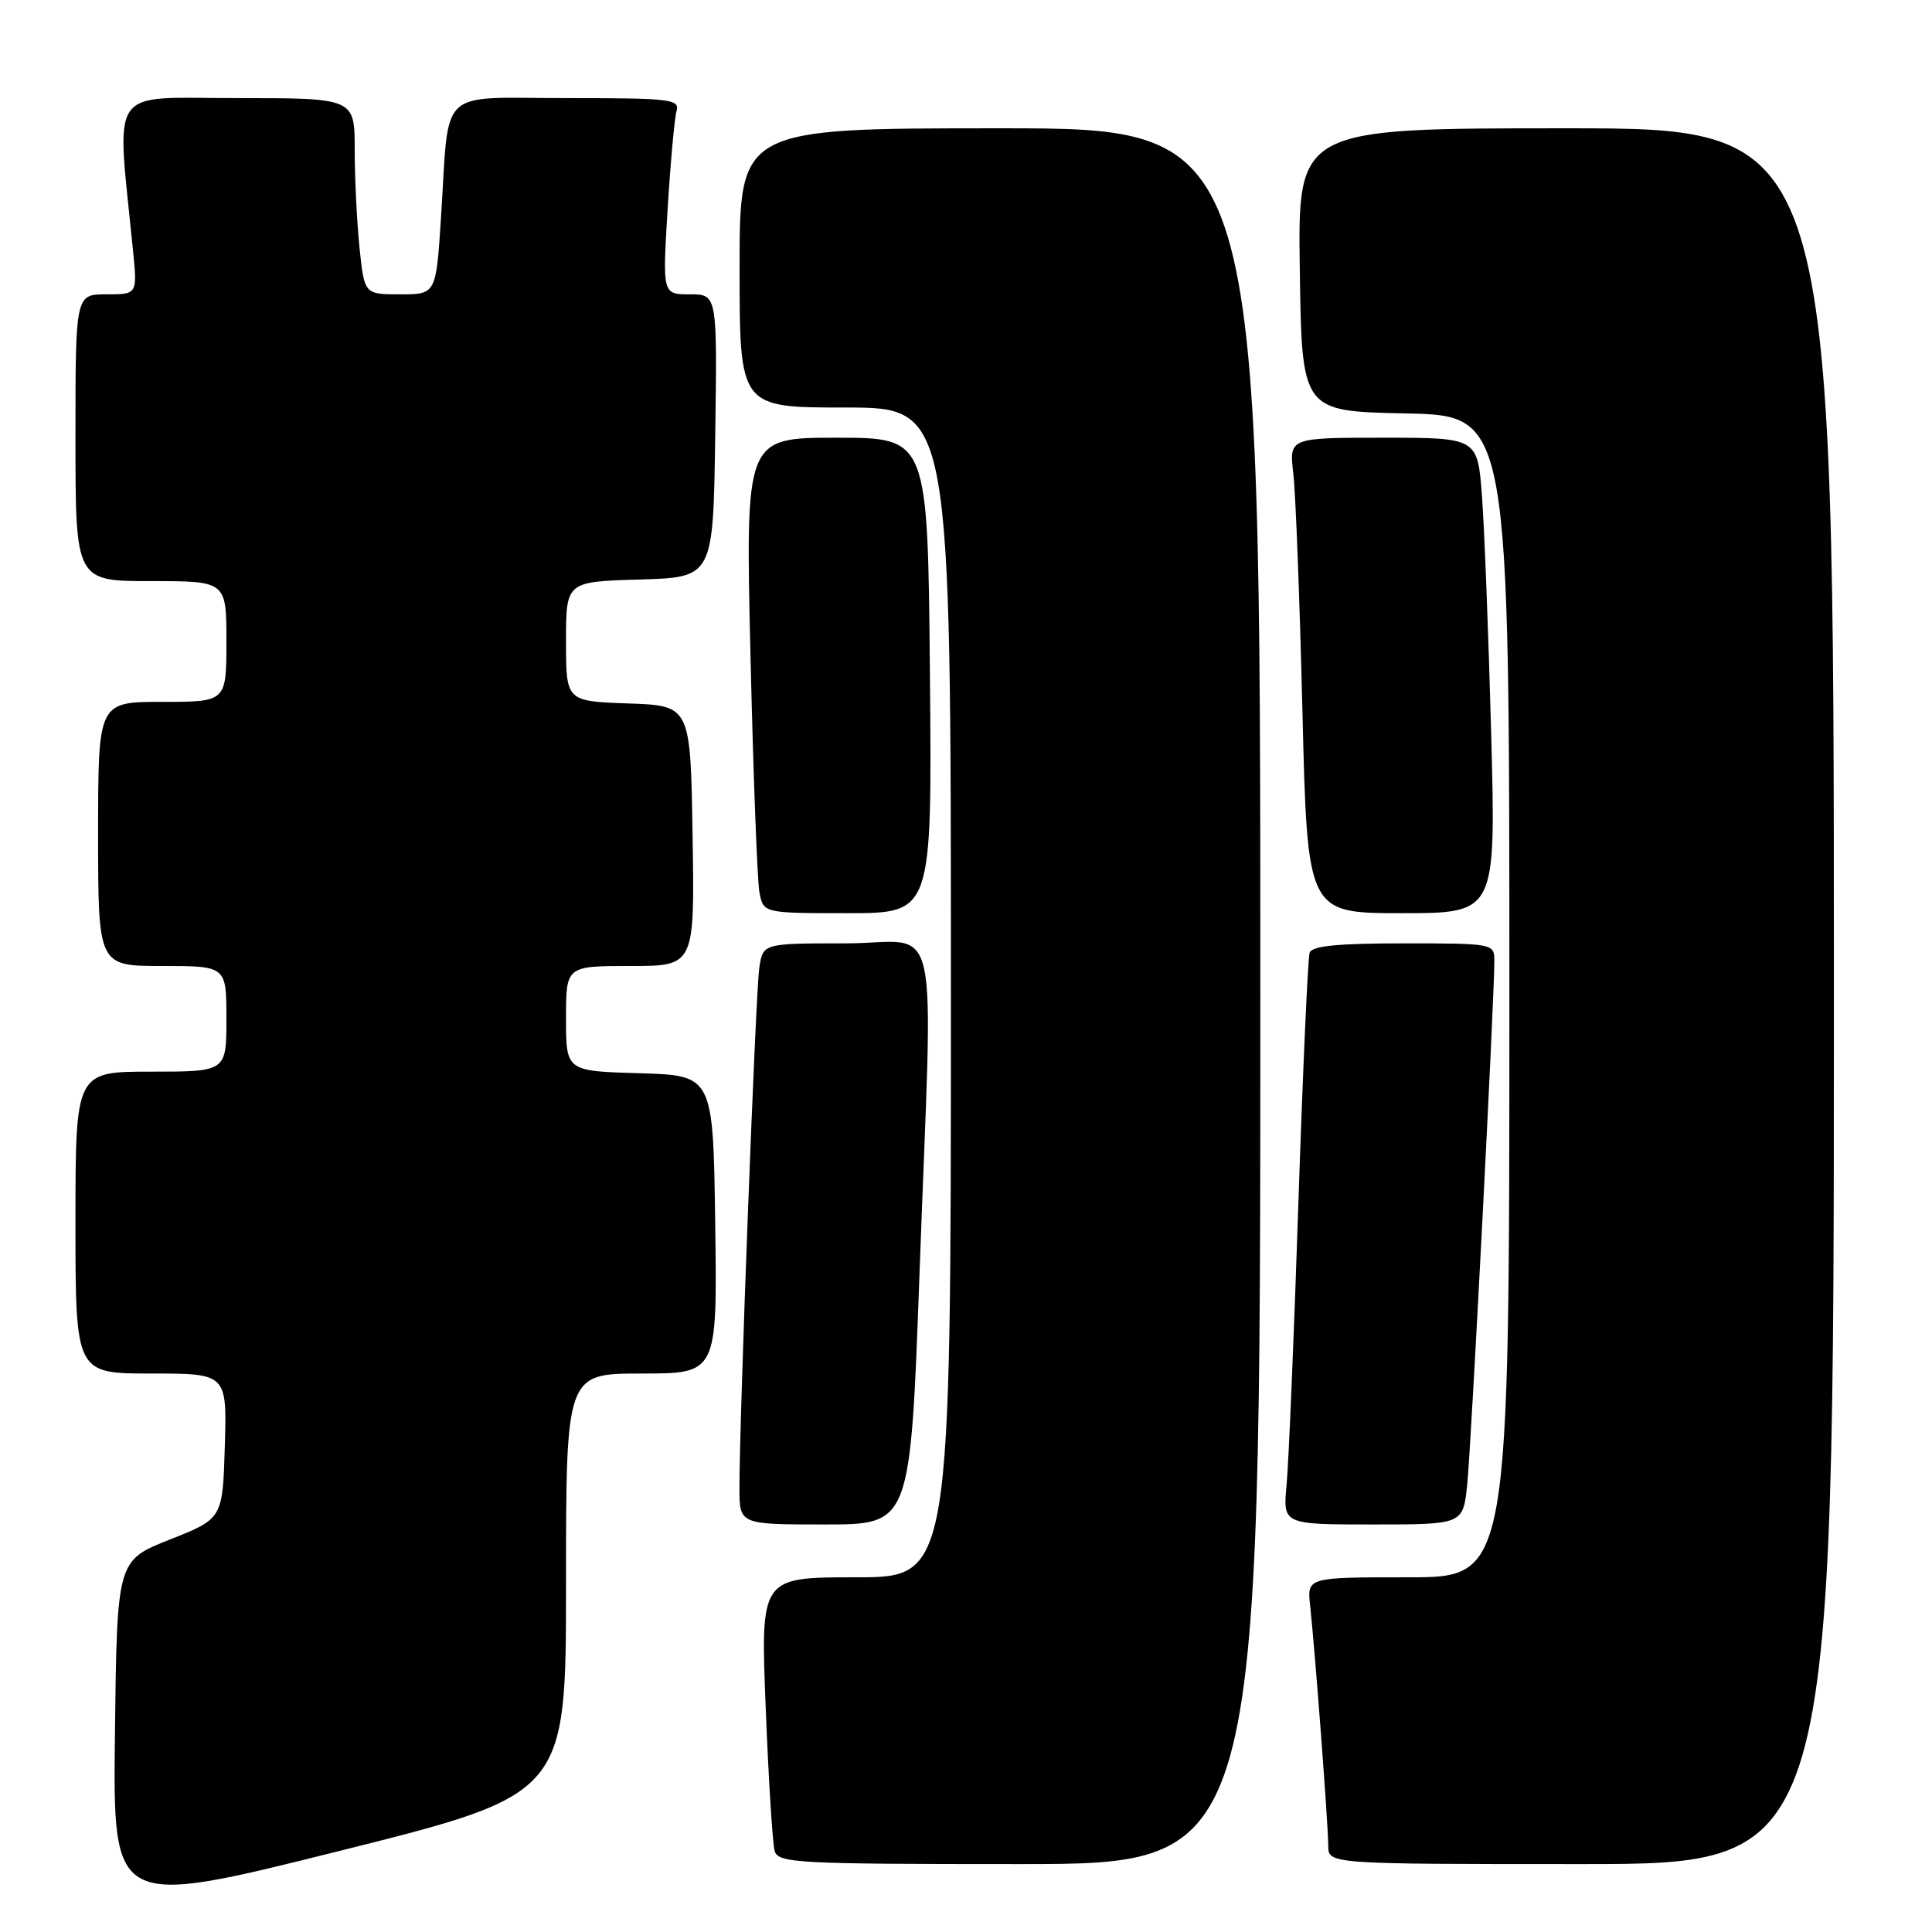 <?xml version="1.0" encoding="UTF-8" standalone="no"?>
<!DOCTYPE svg PUBLIC "-//W3C//DTD SVG 1.1//EN" "http://www.w3.org/Graphics/SVG/1.1/DTD/svg11.dtd" >
<svg xmlns="http://www.w3.org/2000/svg" xmlns:xlink="http://www.w3.org/1999/xlink" version="1.1" viewBox="0 0 256 256">
 <g >
 <path fill="currentColor"
d=" M 75.00 209.88 C 75.00 182.00 75.00 182.00 85.02 182.00 C 95.04 182.00 95.04 182.00 94.77 162.25 C 94.50 142.50 94.50 142.50 84.75 142.21 C 75.00 141.93 75.00 141.93 75.00 134.96 C 75.00 128.00 75.00 128.00 83.52 128.00 C 92.05 128.00 92.05 128.00 91.77 110.75 C 91.50 93.50 91.50 93.50 83.25 93.21 C 75.00 92.92 75.00 92.92 75.00 85.00 C 75.00 77.07 75.00 77.07 84.75 76.79 C 94.50 76.50 94.50 76.50 94.77 57.75 C 95.04 39.00 95.04 39.00 91.41 39.00 C 87.78 39.00 87.78 39.00 88.46 27.75 C 88.84 21.56 89.37 15.71 89.64 14.75 C 90.10 13.14 88.94 13.00 75.15 13.00 C 57.76 13.00 59.57 11.29 58.44 28.75 C 57.78 39.00 57.78 39.00 53.03 39.00 C 48.28 39.00 48.28 39.00 47.64 32.85 C 47.29 29.47 47.00 23.62 47.00 19.85 C 47.00 13.00 47.00 13.00 31.40 13.00 C 14.07 13.00 15.43 11.01 17.63 33.25 C 18.20 39.00 18.20 39.00 14.10 39.00 C 10.00 39.00 10.00 39.00 10.00 58.00 C 10.00 77.00 10.00 77.00 20.00 77.00 C 30.00 77.00 30.00 77.00 30.00 85.00 C 30.00 93.00 30.00 93.00 21.50 93.00 C 13.00 93.00 13.00 93.00 13.00 110.50 C 13.00 128.00 13.00 128.00 21.50 128.00 C 30.00 128.00 30.00 128.00 30.00 135.00 C 30.00 142.00 30.00 142.00 20.00 142.00 C 10.00 142.00 10.00 142.00 10.00 162.00 C 10.00 182.00 10.00 182.00 20.04 182.00 C 30.07 182.00 30.07 182.00 29.79 191.62 C 29.50 201.23 29.50 201.23 22.50 204.00 C 15.50 206.77 15.50 206.77 15.23 229.77 C 14.96 252.77 14.96 252.77 44.98 245.26 C 75.00 237.75 75.00 237.75 75.00 209.88 Z  M 167.00 132.00 C 167.00 17.00 167.00 17.00 132.50 17.00 C 98.00 17.00 98.00 17.00 98.00 35.50 C 98.00 54.00 98.00 54.00 112.00 54.00 C 126.00 54.00 126.00 54.00 126.00 131.50 C 126.00 209.00 126.00 209.00 113.39 209.00 C 100.77 209.00 100.77 209.00 101.46 226.25 C 101.83 235.74 102.37 244.29 102.64 245.25 C 103.10 246.87 105.51 247.00 135.07 247.00 C 167.00 247.00 167.00 247.00 167.00 132.00 Z  M 243.00 132.00 C 243.00 17.00 243.00 17.00 207.48 17.00 C 171.96 17.00 171.96 17.00 172.23 35.75 C 172.50 54.50 172.50 54.50 186.25 54.78 C 200.00 55.06 200.00 55.06 200.00 132.03 C 200.00 209.00 200.00 209.00 186.60 209.00 C 173.19 209.00 173.19 209.00 173.60 212.75 C 174.26 218.86 176.00 241.91 176.00 244.55 C 176.00 247.00 176.00 247.00 209.50 247.00 C 243.00 247.00 243.00 247.00 243.00 132.00 Z  M 121.84 168.75 C 123.63 119.27 124.91 125.00 112.05 125.00 C 101.09 125.00 101.09 125.00 100.61 128.25 C 100.12 131.52 97.96 188.41 97.98 197.25 C 98.00 202.00 98.00 202.00 109.32 202.00 C 120.63 202.00 120.63 202.00 121.84 168.75 Z  M 194.41 196.75 C 194.93 191.77 198.03 132.02 198.01 127.25 C 198.00 125.04 197.78 125.00 185.97 125.00 C 177.23 125.00 173.82 125.34 173.53 126.25 C 173.30 126.94 172.63 141.90 172.04 159.50 C 171.46 177.10 170.75 193.86 170.48 196.75 C 169.98 202.00 169.98 202.00 181.92 202.00 C 193.86 202.00 193.86 202.00 194.41 196.75 Z  M 123.22 89.50 C 122.94 58.00 122.94 58.00 110.86 58.00 C 98.77 58.00 98.77 58.00 99.44 86.75 C 99.81 102.56 100.34 116.74 100.63 118.25 C 101.16 121.00 101.16 121.00 112.33 121.00 C 123.50 121.00 123.50 121.00 123.22 89.50 Z  M 197.59 97.25 C 197.24 84.19 196.69 70.01 196.37 65.75 C 195.79 58.00 195.79 58.00 183.30 58.00 C 170.81 58.00 170.81 58.00 171.37 62.75 C 171.68 65.36 172.22 79.54 172.58 94.25 C 173.23 121.00 173.23 121.00 185.73 121.00 C 198.22 121.00 198.22 121.00 197.59 97.25 Z "/>
</g>
</svg>